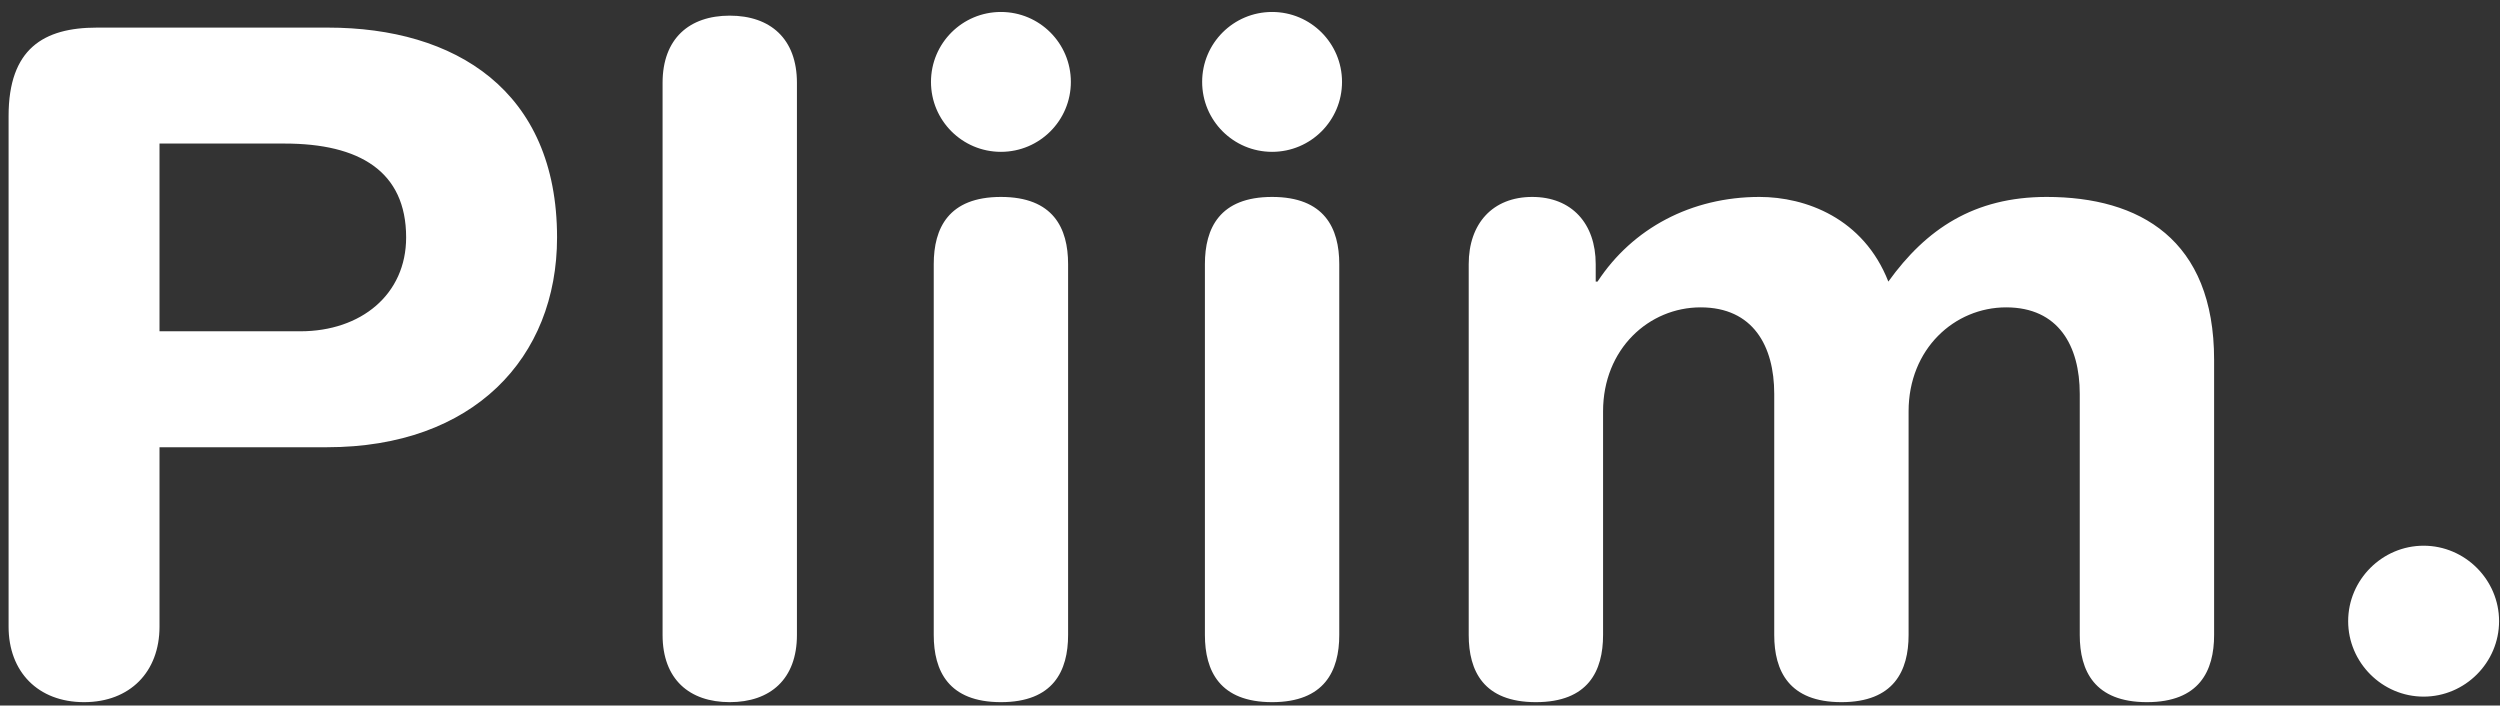 <?xml version="1.0" encoding="UTF-8"?>
<svg width="163px" height="46px" viewBox="0 0 163 46" version="1.1" xmlns="http://www.w3.org/2000/svg" xmlns:xlink="http://www.w3.org/1999/xlink">
    <rect x="0" y="0" width="163" height="46" fill="#333333" stroke="none"/>
    <!-- Generator: Sketch 47.1 (45422) - http://www.bohemiancoding.com/sketch -->
    <title>Pliim.</title>
    <desc>Created with Sketch.</desc>
    <defs></defs>
    <g id="Page-1" stroke="none" stroke-width="1" fill="none" fill-rule="evenodd">
        <g id="01-copy-10" transform="translate(-153, -199)" fill="#FFFFFF">
            <path d="M153.56,239.86 L153.56,206.56 C153.56,202.18 155.84,200.8 159.32,200.8 L174.38,200.8 C182.66,200.8 189.32,204.88 189.32,214.48 C189.32,222.34 183.86,228.16 174.32,228.16 L163.4,228.16 L163.4,239.86 C163.4,242.8 161.48,244.78 158.48,244.78 C155.48,244.78 153.56,242.8 153.56,239.86 Z M163.4,208.36 L163.4,220.6 L172.58,220.6 C176.54,220.6 179.48,218.2 179.48,214.48 C179.48,210.16 176.42,208.36 171.56,208.36 L163.4,208.36 Z M196.2,240.4 C196.2,243.28 197.94,244.78 200.58,244.78 C203.22,244.78 204.96,243.28 204.96,240.4 L204.96,204.4 C204.96,201.52 203.22,200.02 200.58,200.02 C197.94,200.02 196.2,201.52 196.2,204.4 L196.2,240.4 Z M213.88,240.4 C213.88,242.74 214.84,244.78 218.26,244.78 C221.68,244.78 222.64,242.74 222.64,240.4 L222.64,216.22 C222.64,213.88 221.68,211.84 218.26,211.84 C214.84,211.84 213.88,213.88 213.88,216.22 L213.88,240.4 Z M213.7,204.34 C213.7,206.86 215.74,208.9 218.26,208.9 C220.78,208.9 222.82,206.86 222.82,204.34 C222.82,201.82 220.78,199.78 218.26,199.78 C215.74,199.78 213.7,201.82 213.7,204.34 Z M231.56,240.4 C231.56,242.74 232.52,244.78 235.94,244.78 C239.36,244.78 240.32,242.74 240.32,240.4 L240.32,216.22 C240.32,213.88 239.36,211.84 235.94,211.84 C232.52,211.84 231.56,213.88 231.56,216.22 L231.56,240.4 Z M231.38,204.34 C231.38,206.86 233.42,208.9 235.94,208.9 C238.46,208.9 240.5,206.86 240.5,204.34 C240.5,201.82 238.46,199.78 235.94,199.78 C233.42,199.78 231.38,201.82 231.38,204.34 Z M248.76,240.4 C248.76,242.74 249.72,244.78 253.14,244.78 C256.56,244.78 257.52,242.74 257.52,240.4 L257.52,225.82 C257.52,221.74 260.52,219.04 263.88,219.04 C267.3,219.04 268.68,221.56 268.68,224.68 L268.68,240.4 C268.68,242.74 269.64,244.78 273.06,244.78 C276.48,244.78 277.44,242.74 277.44,240.4 L277.44,225.82 C277.44,221.74 280.44,219.04 283.8,219.04 C287.22,219.04 288.6,221.56 288.6,224.68 L288.6,240.4 C288.6,242.74 289.56,244.78 292.98,244.78 C296.4,244.78 297.36,242.74 297.36,240.4 L297.36,222.46 C297.36,214.6 292.5,211.84 286.44,211.84 C281.7,211.84 278.58,213.94 276.12,217.36 C274.5,213.22 270.72,211.84 267.72,211.84 C263.28,211.84 259.44,213.88 257.16,217.36 L257.04,217.36 L257.04,216.22 C257.04,213.58 255.48,211.84 252.9,211.84 C250.32,211.84 248.76,213.58 248.76,216.22 L248.76,240.4 Z M306.1,239.5 C306.1,242.2 308.32,244.42 311.02,244.42 C313.72,244.42 315.94,242.2 315.94,239.5 C315.94,236.8 313.72,234.58 311.02,234.58 C308.32,234.58 306.1,236.8 306.1,239.5 Z" id="Pliim."></path>
        </g>
    </g>
</svg>